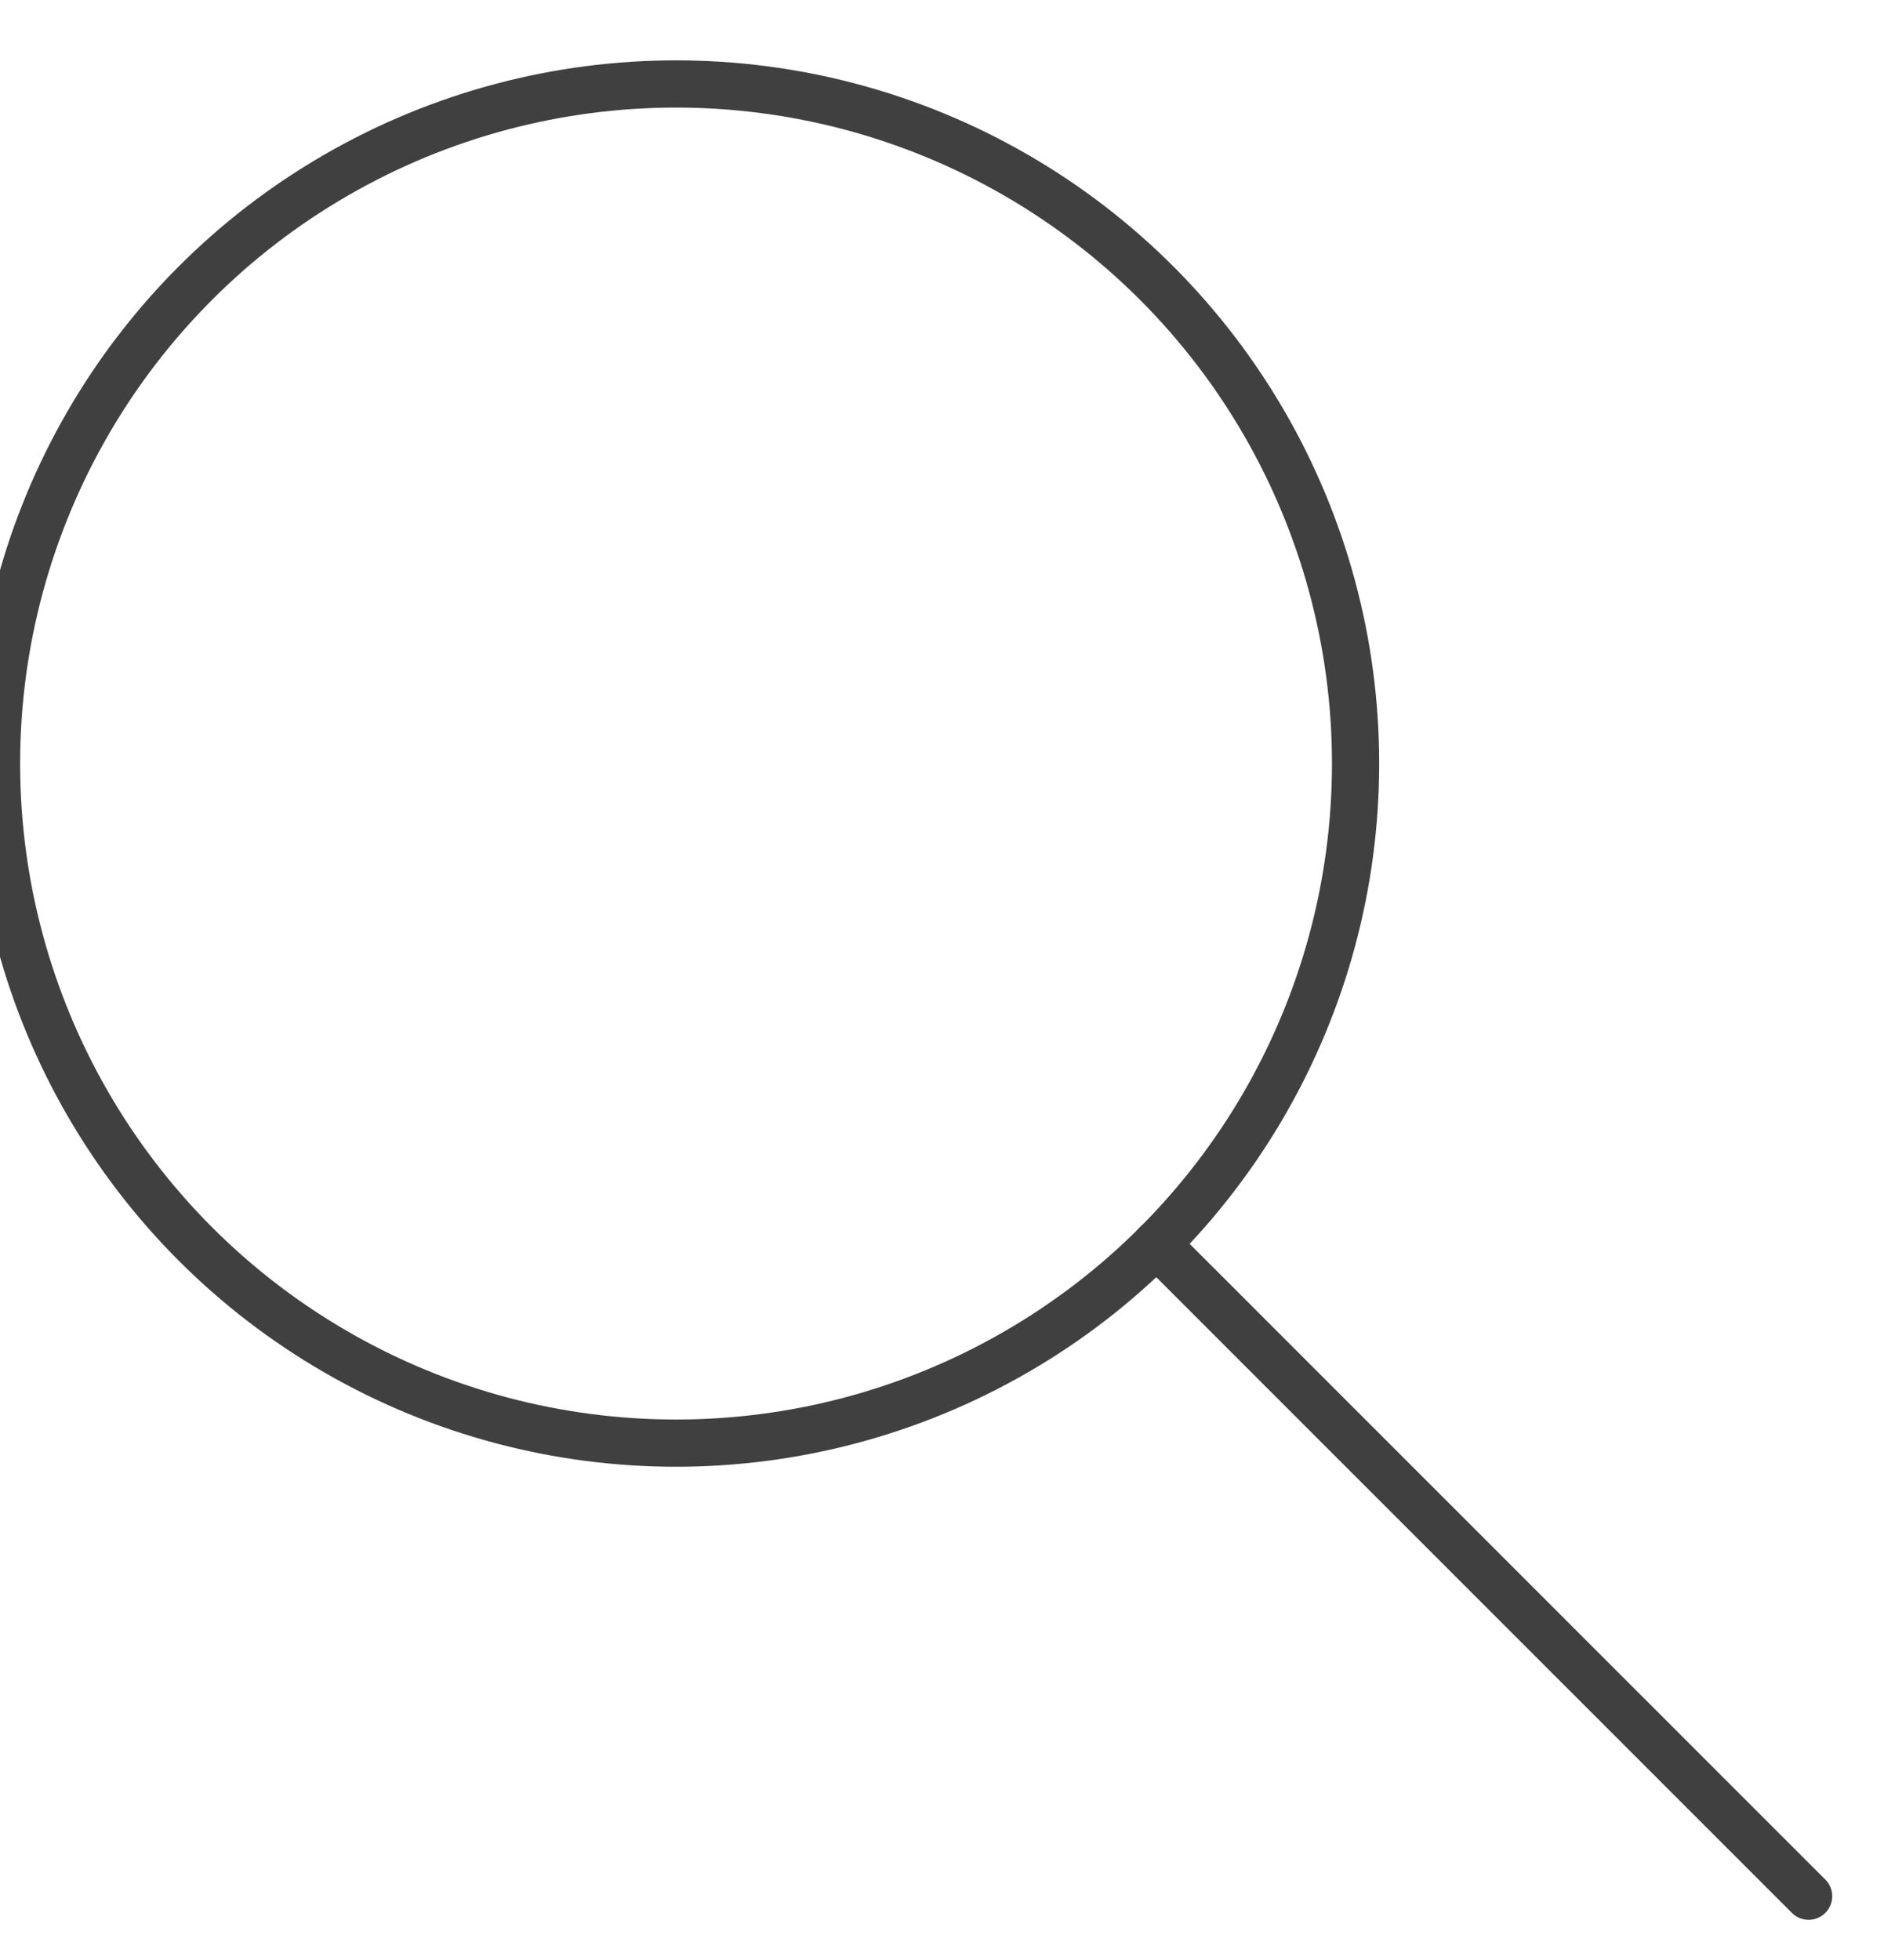 <?xml version="1.0" encoding="UTF-8" standalone="no"?>
<!DOCTYPE svg PUBLIC "-//W3C//DTD SVG 1.1//EN" "http://www.w3.org/Graphics/SVG/1.1/DTD/svg11.dtd">
<svg width="100%" height="100%" viewBox="0 0 25 26" version="1.1" xmlns="http://www.w3.org/2000/svg" xmlns:xlink="http://www.w3.org/1999/xlink" xml:space="preserve" style="fill-rule:evenodd;clip-rule:evenodd;stroke-linecap:round;stroke-linejoin:round;stroke-miterlimit:1.5;">
    <g transform="matrix(1,0,0,1,-425,-77)">
        <g transform="matrix(0.281,0,0,0.222,-270.078,0)">
            <g id="zoom" transform="matrix(3.556,0,0,4.5,1790.5,-2133)">
                <g transform="matrix(0.094,0,0,0.094,174,480)">
                    <circle cx="288" cy="864" r="96" style="fill:none;stroke:rgb(64,64,64);stroke-width:6.67px;"/>
                </g>
                <g transform="matrix(0.094,0,0,0.094,174,480)">
                    <path d="M448,1024L355.869,931.869" style="fill:none;stroke:rgb(64,64,64);stroke-width:6.67px;"/>
                </g>
            </g>
        </g>
    </g>
</svg>
